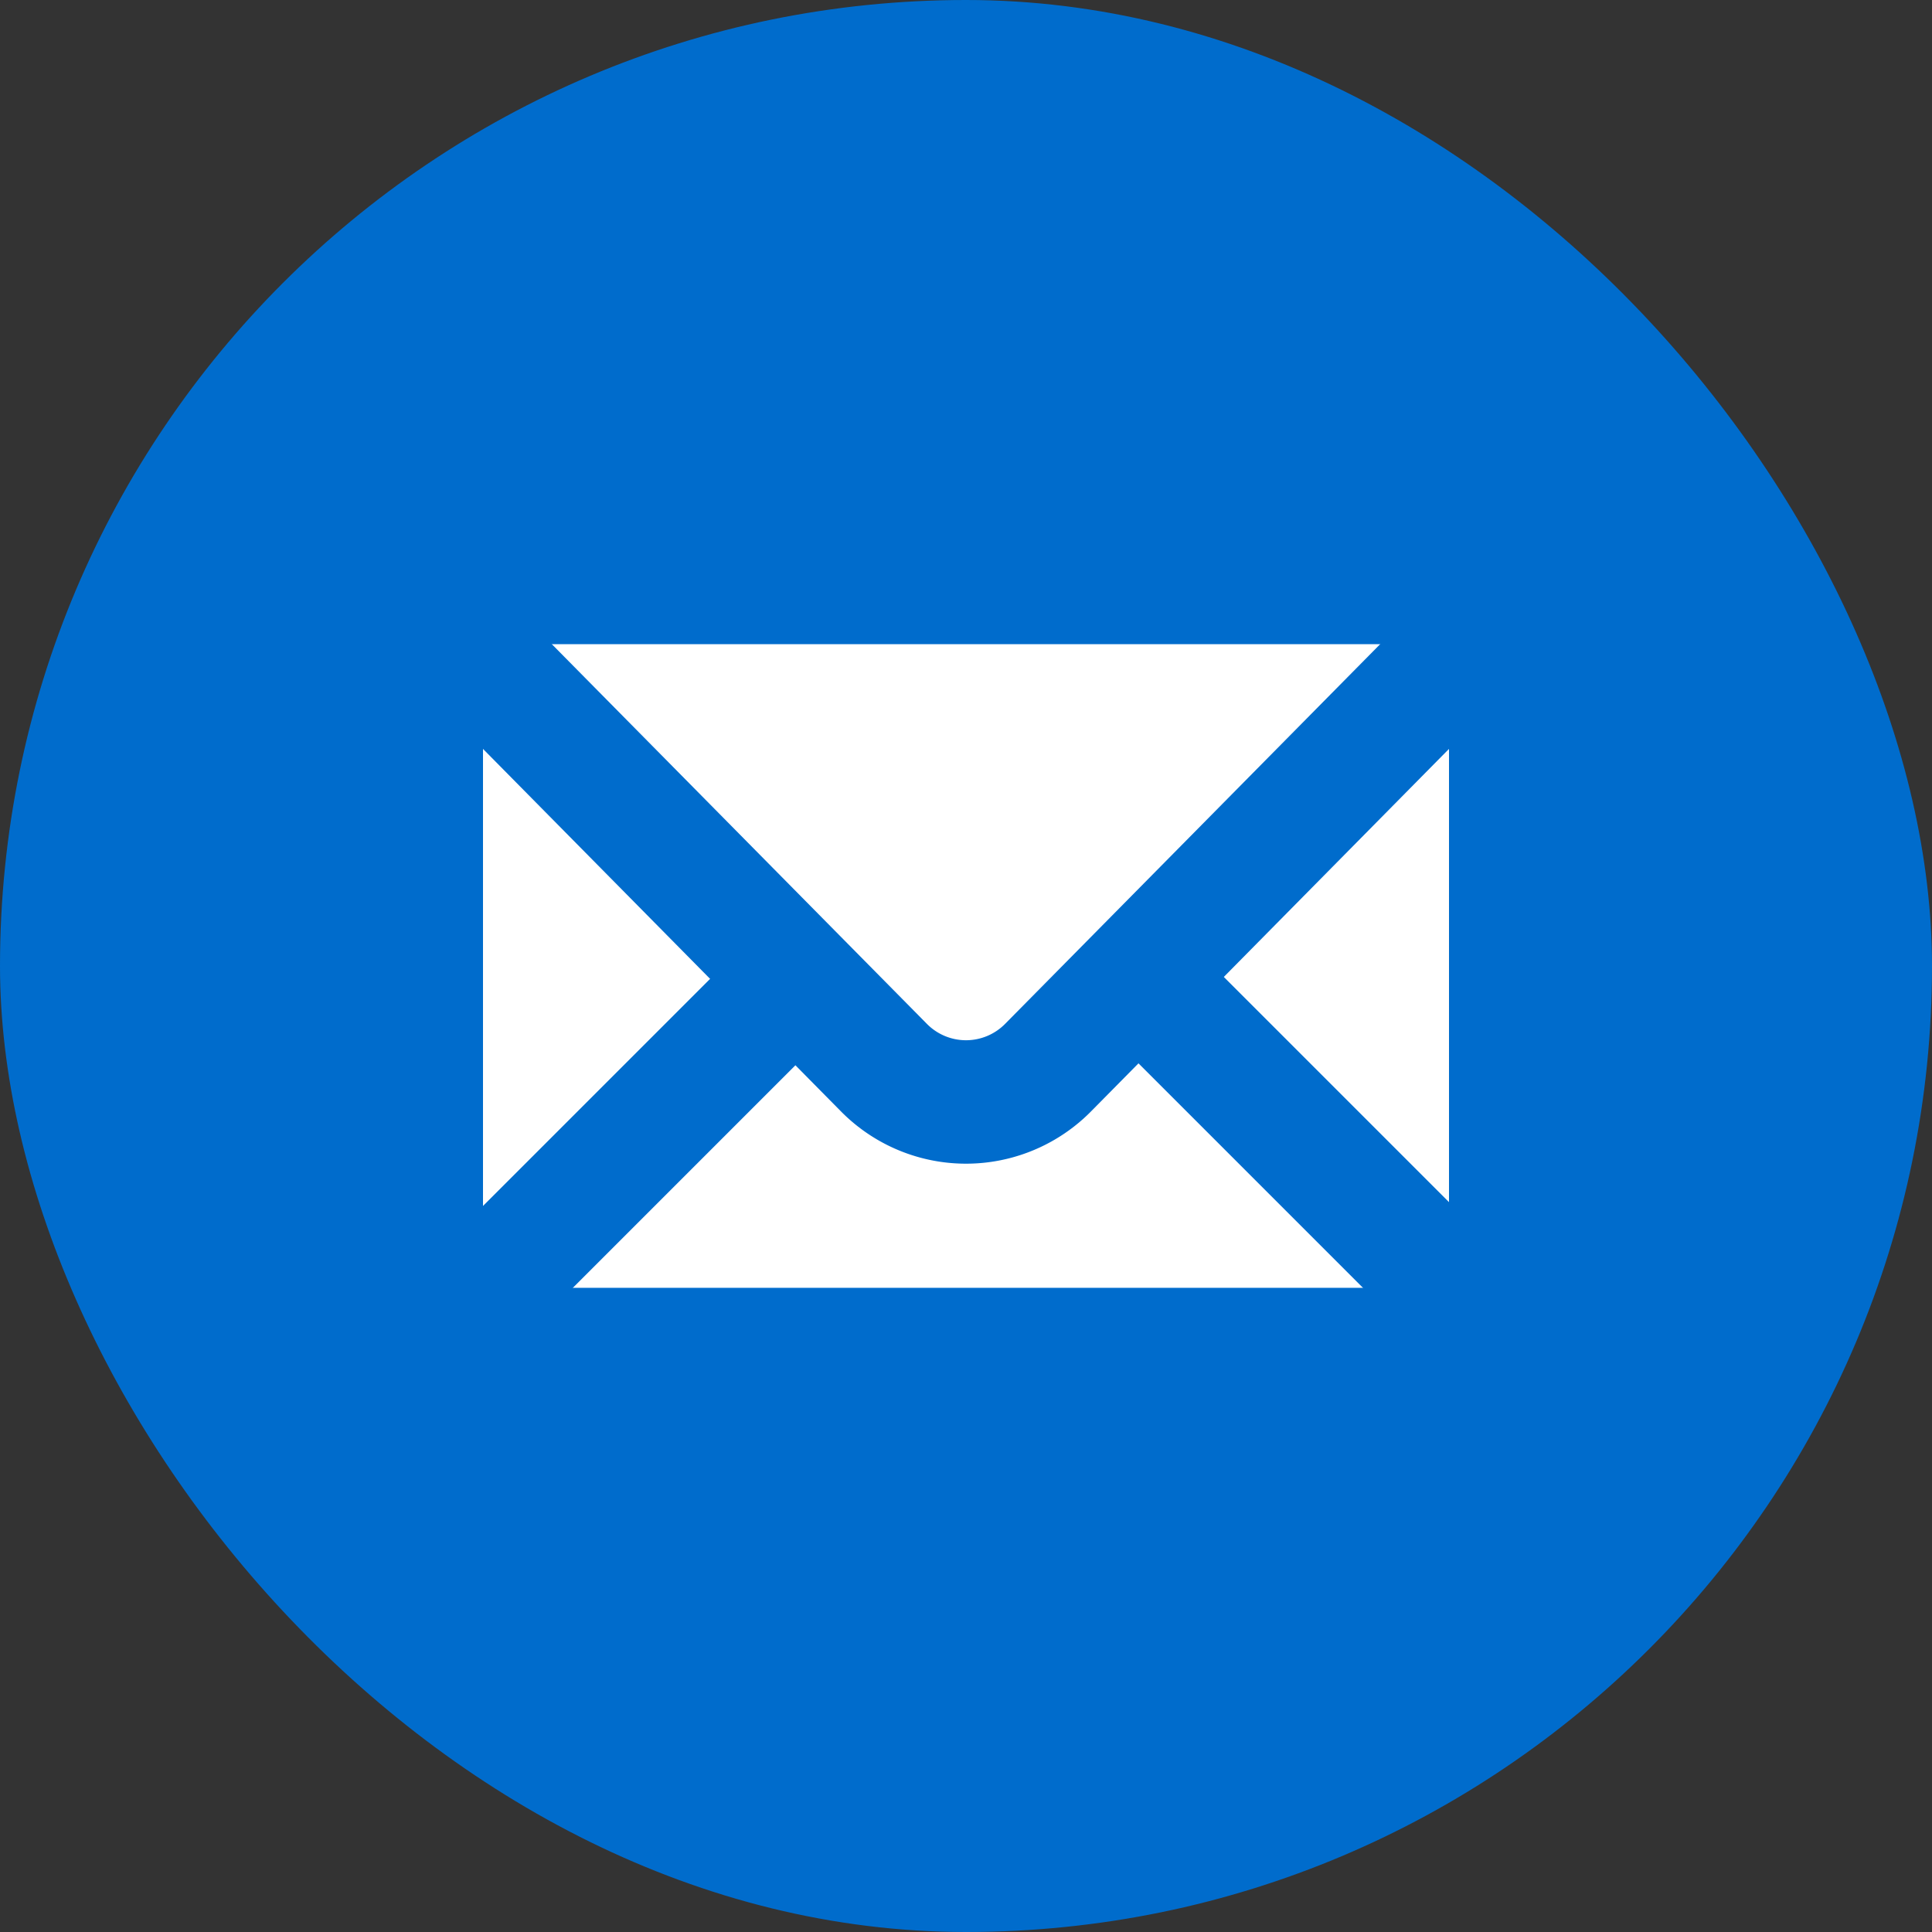 <svg xmlns="http://www.w3.org/2000/svg" width="36" height="36" viewBox="0 0 36 36">
    <rect x="0" y="0" width="36" height="36" fill="#333333" stroke="none"/>
    <g fill="none" fill-rule="evenodd">
        <rect width="36" height="36" fill="#006CCC" rx="18"/>
        <path fill="#FFF" d="M9 12h18v12H9z"/>
        <g fill="#006CCC" fill-rule="nonzero">
            <path d="M26.395 11.317l-7.666 7.761a1.023 1.023 0 0 1-1.458 0l-7.666-7.761L8 12.942l7.665 7.762a3.273 3.273 0 0 0 4.67 0L28 12.942l-1.605-1.625z"/>
            <path d="M16.071 18.6l-6.4 6.4-1.6-1.6 6.4-6.4zM20 18.6l6.4 6.4 1.6-1.6-6.4-6.4z"/>
        </g>
        <path stroke="#006CCC" d="M8.5 11.5h19v13h-19z"/>
    </g>
</svg>
